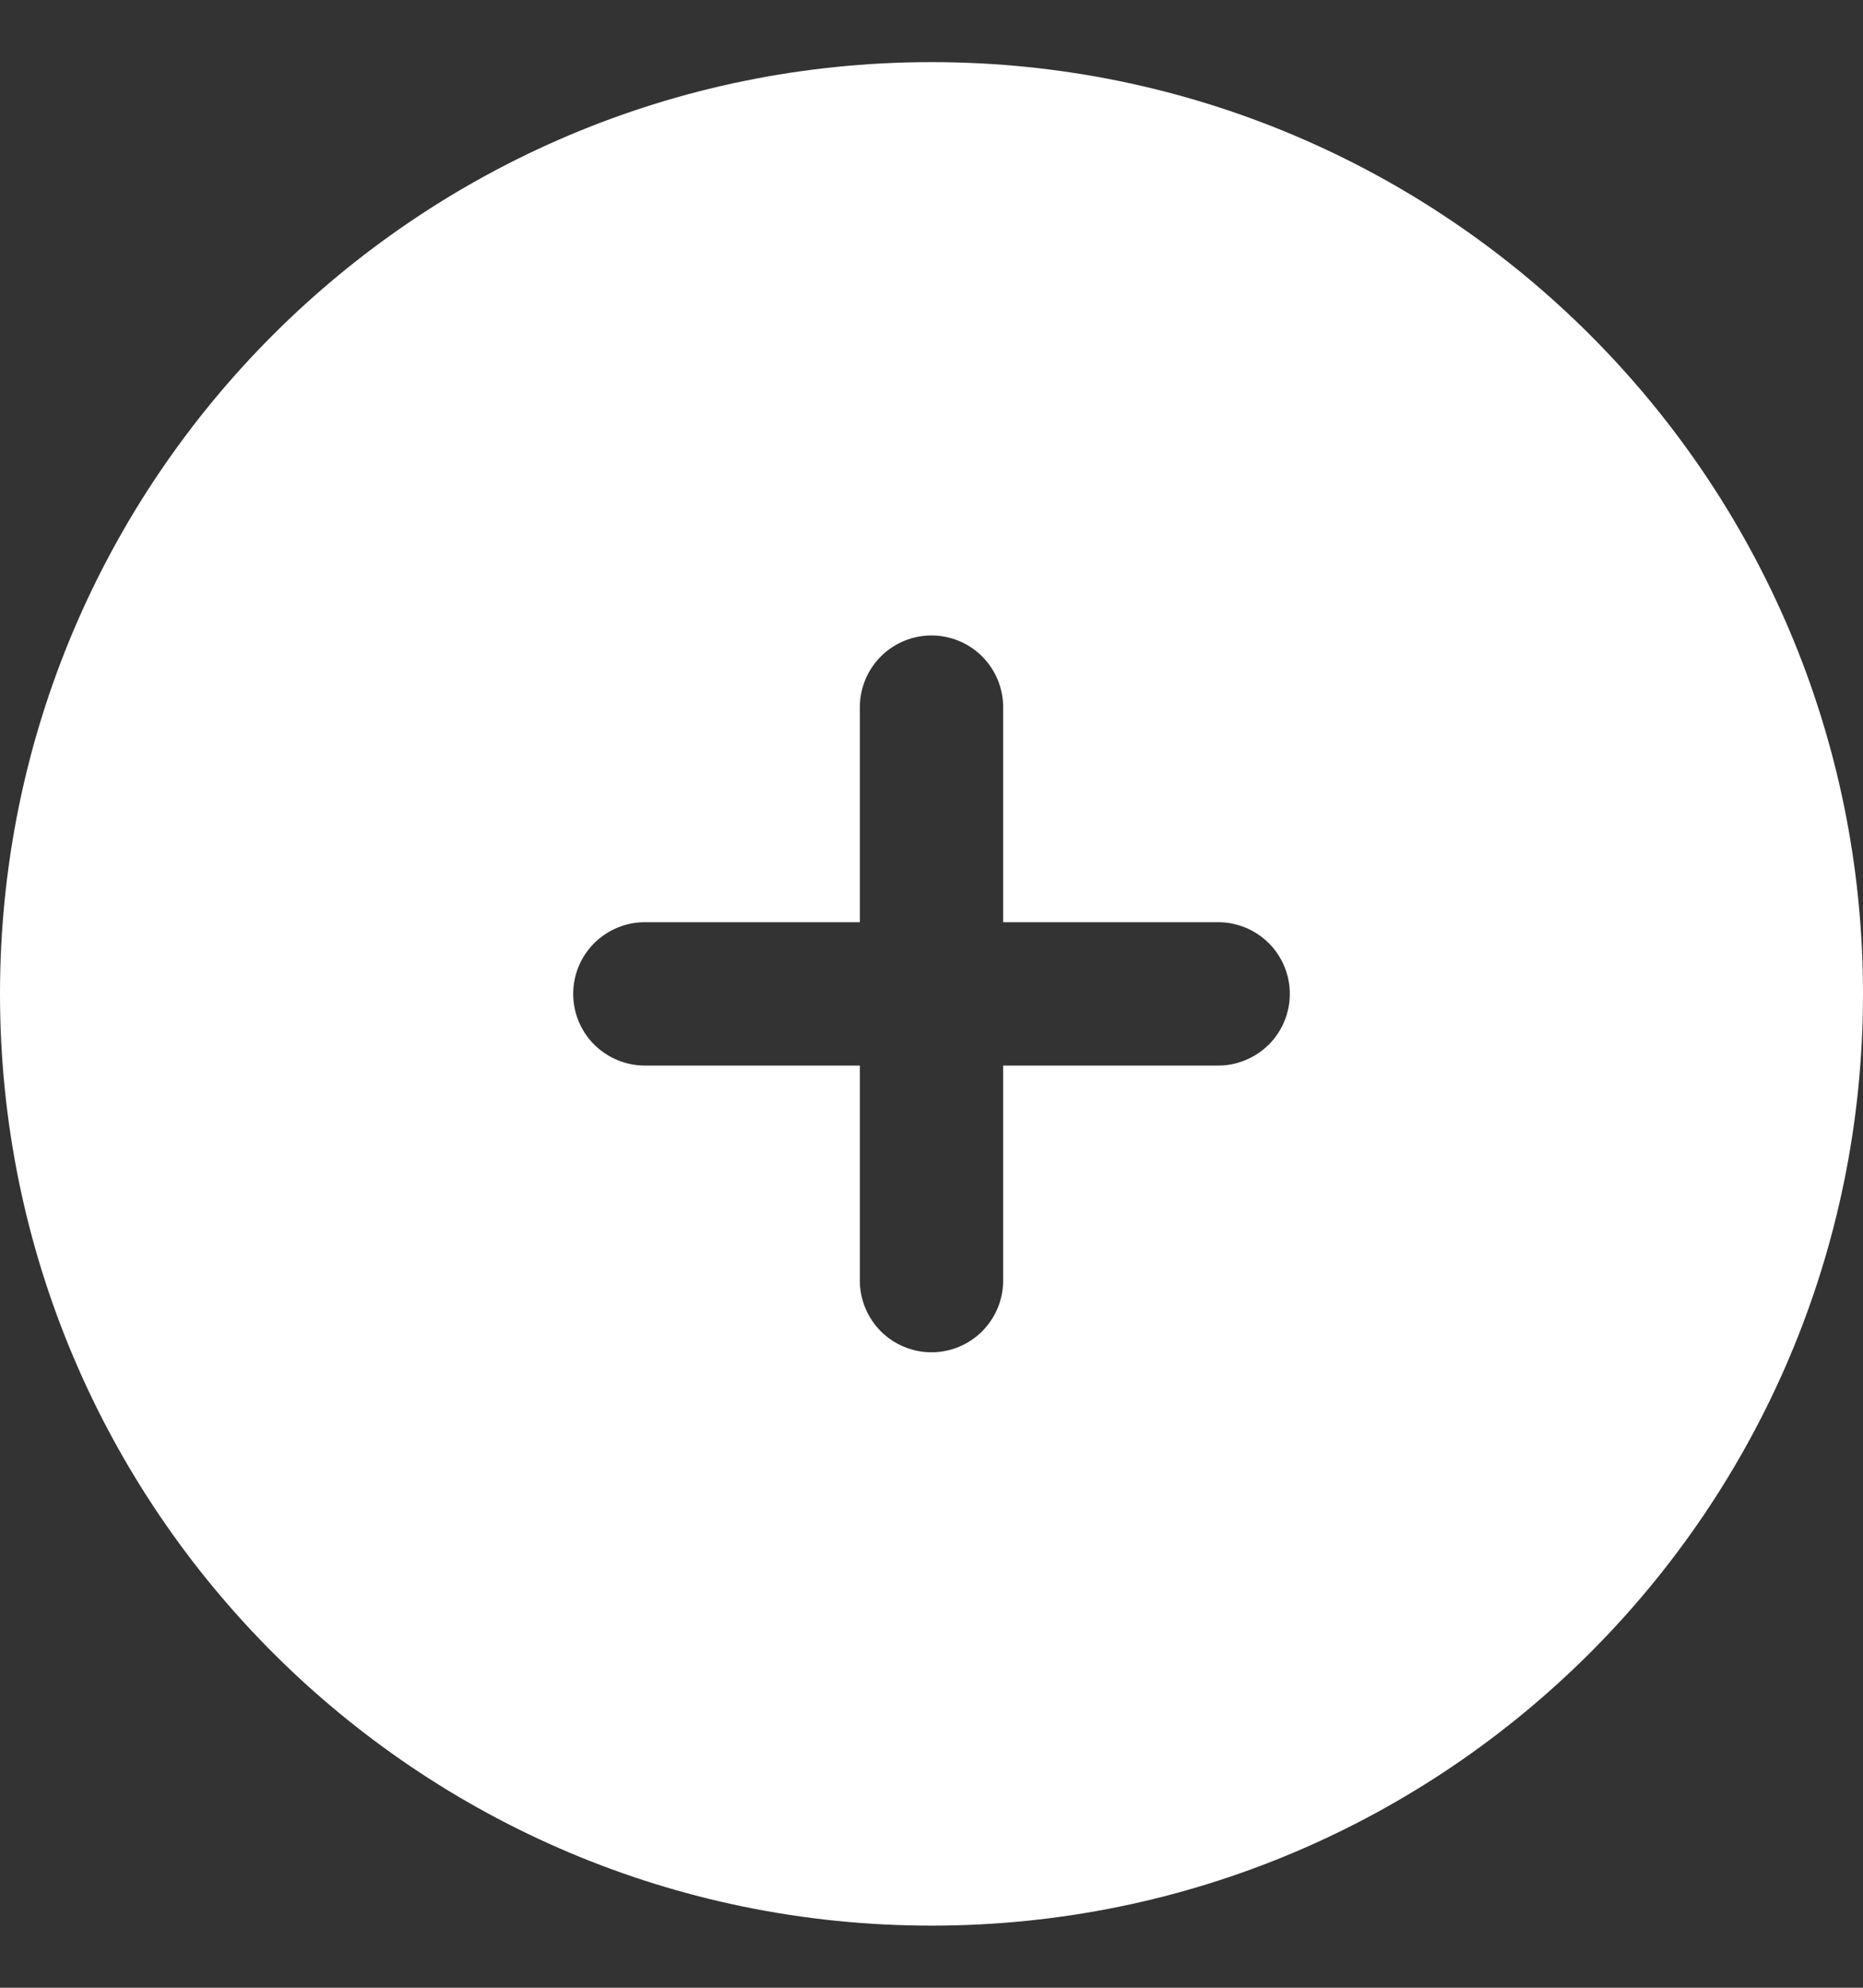 <svg width="15" height="16" viewBox="0 0 15 16" fill="none" xmlns="http://www.w3.org/2000/svg">
<rect x="0" y="0" width="15" height="16" fill="#333333" stroke="none"/>
<path fill-rule="evenodd" clip-rule="evenodd" d="M7.5 0.5C3.358 0.5 0 3.858 0 8C0 12.142 3.358 15.5 7.5 15.5C11.642 15.5 15 12.142 15 8C15 3.858 11.642 0.5 7.5 0.5ZM8.077 5.692C8.077 5.539 8.016 5.393 7.908 5.284C7.8 5.176 7.653 5.115 7.5 5.115C7.347 5.115 7.2 5.176 7.092 5.284C6.984 5.393 6.923 5.539 6.923 5.692V7.423H5.192C5.039 7.423 4.893 7.484 4.784 7.592C4.676 7.7 4.615 7.847 4.615 8C4.615 8.153 4.676 8.3 4.784 8.408C4.893 8.516 5.039 8.577 5.192 8.577H6.923V10.308C6.923 10.461 6.984 10.607 7.092 10.716C7.2 10.824 7.347 10.885 7.5 10.885C7.653 10.885 7.8 10.824 7.908 10.716C8.016 10.607 8.077 10.461 8.077 10.308V8.577H9.808C9.961 8.577 10.107 8.516 10.216 8.408C10.324 8.3 10.385 8.153 10.385 8C10.385 7.847 10.324 7.7 10.216 7.592C10.107 7.484 9.961 7.423 9.808 7.423H8.077V5.692Z" fill="white"/>
</svg>
